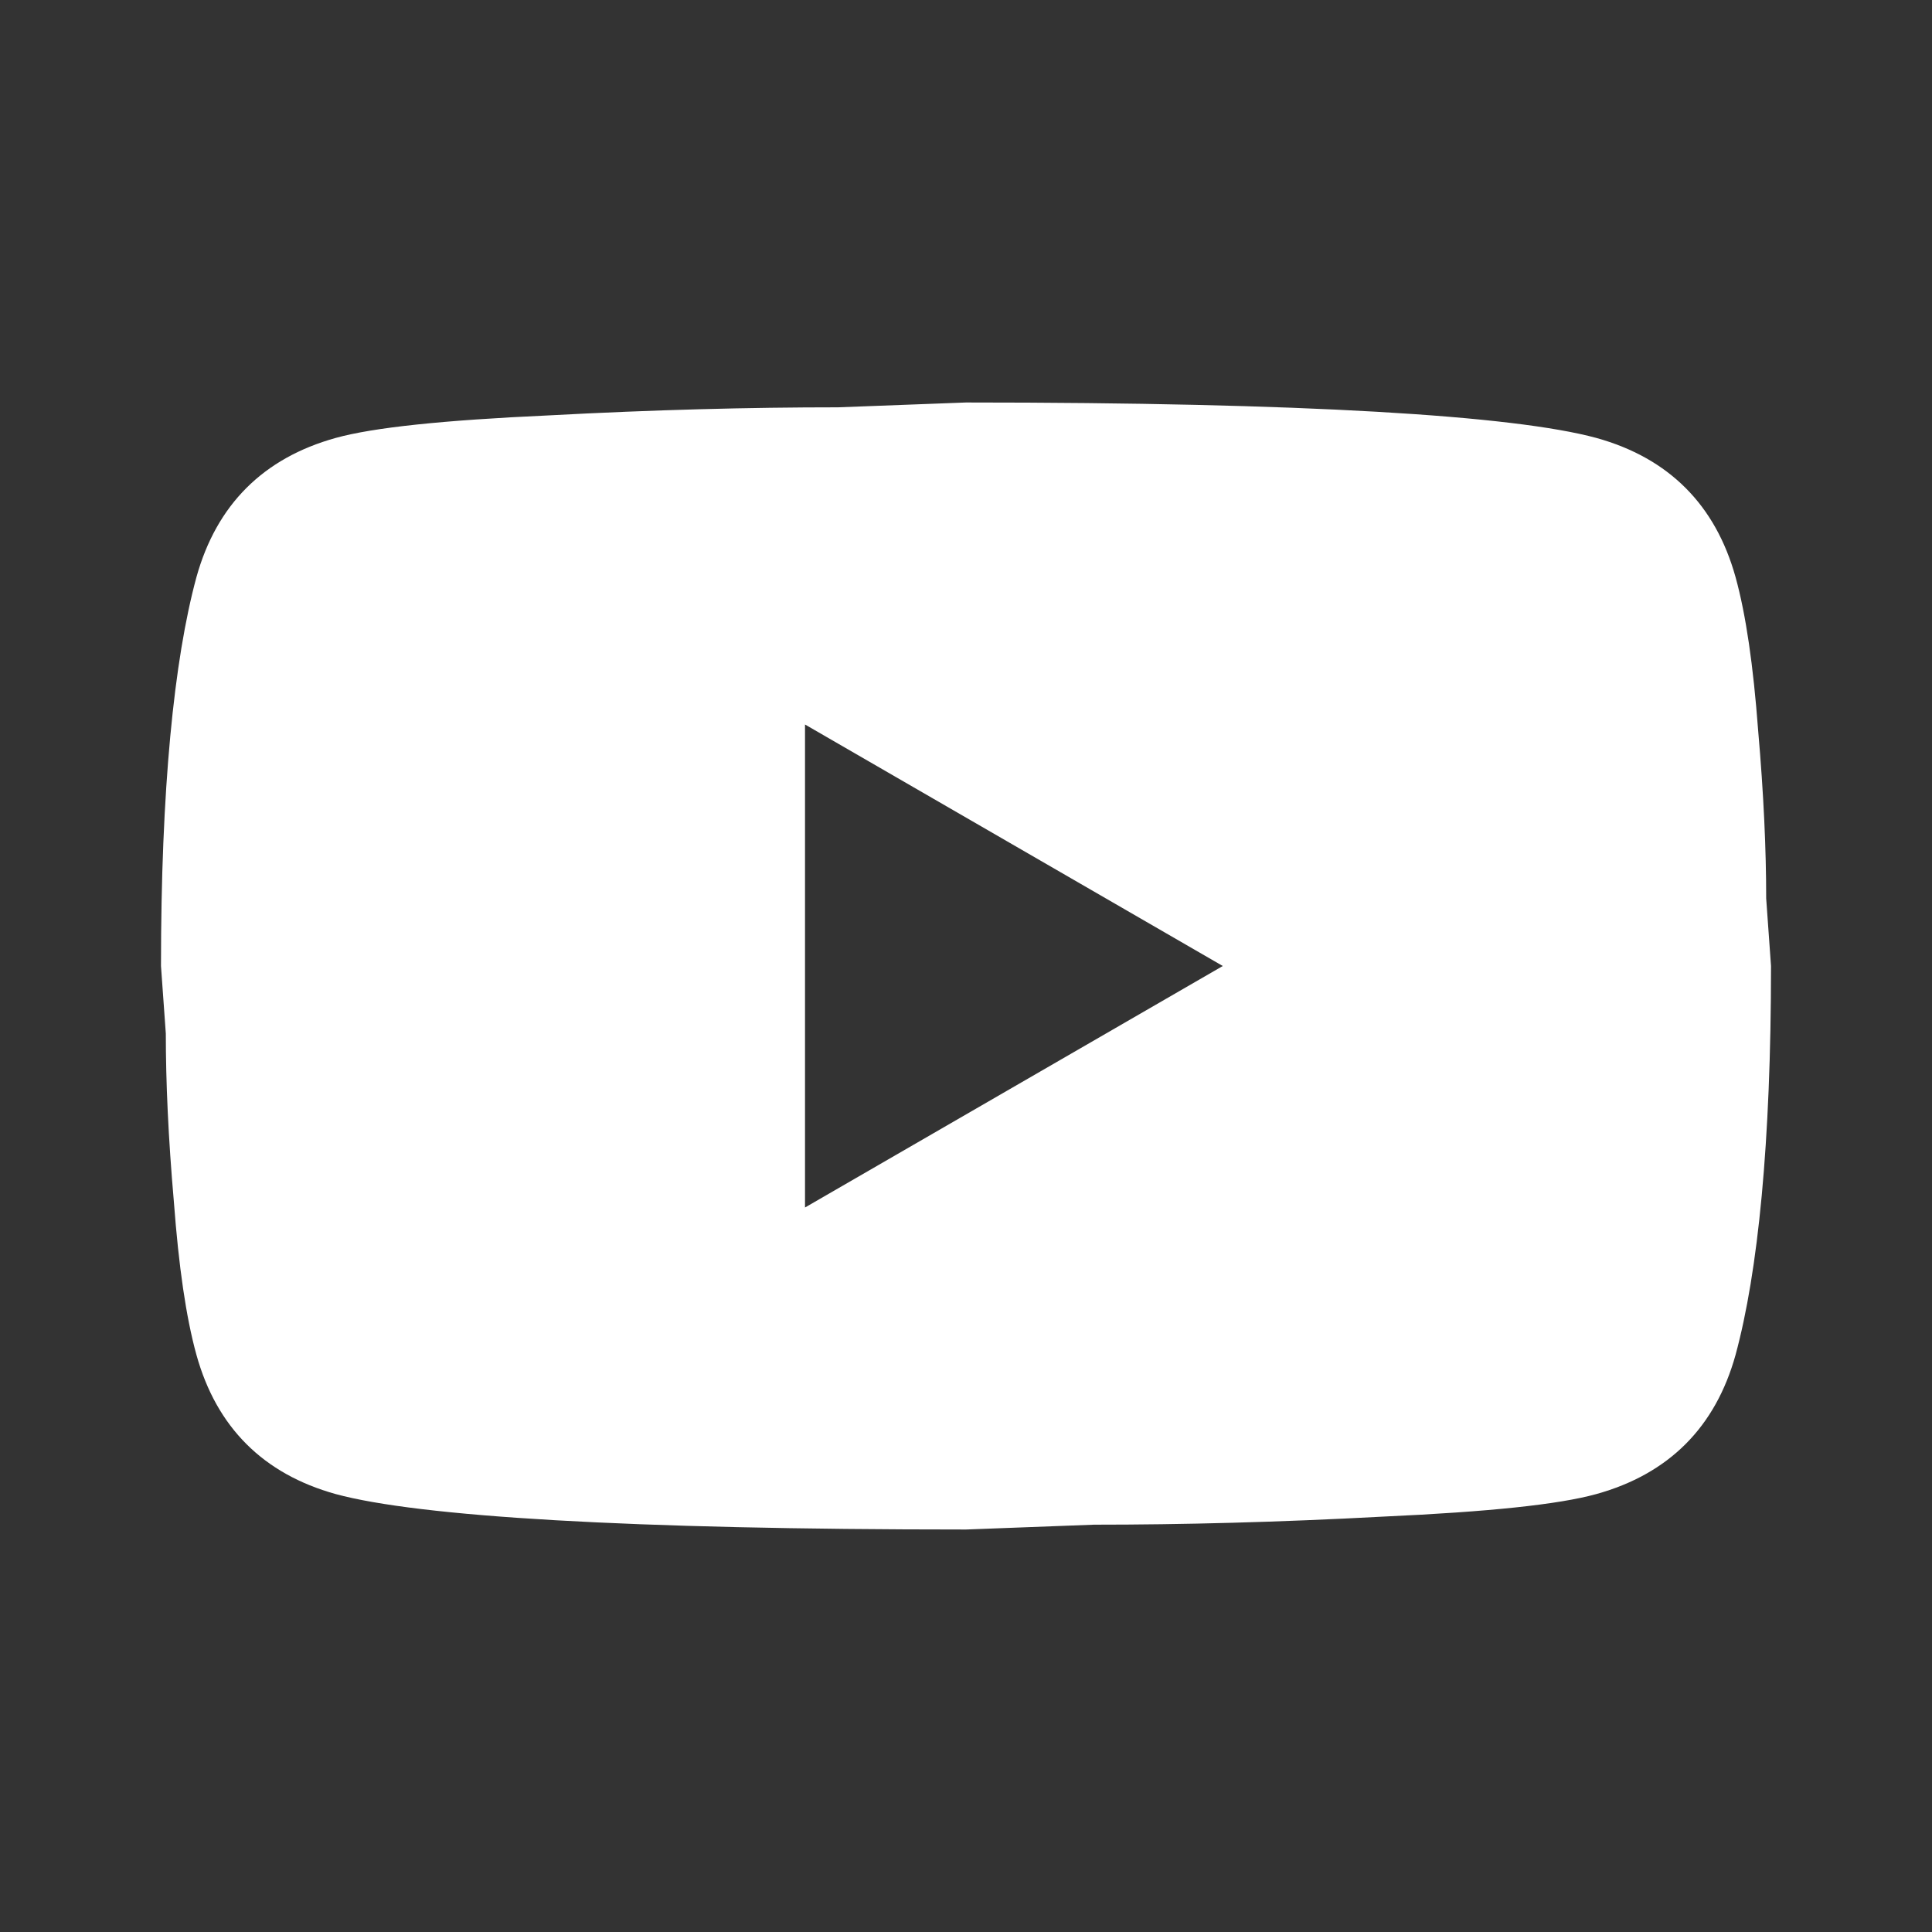 <svg width="46" height="46" viewBox="0 0 46 46" fill="none" xmlns="http://www.w3.org/2000/svg">
<rect x="0" y="0" width="46" height="46" fill="#333333" stroke="none"/>
<path d="M19.167 28.75L29.114 23L19.167 17.25V28.75ZM41.323 13.742C41.572 14.643 41.745 15.851 41.86 17.384C41.994 18.918 42.052 20.24 42.052 21.39L42.167 23C42.167 27.198 41.86 30.283 41.323 32.258C40.844 33.983 39.733 35.094 38.008 35.573C37.107 35.822 35.458 35.995 32.928 36.11C30.437 36.244 28.156 36.302 26.047 36.302L23 36.417C14.969 36.417 9.967 36.11 7.993 35.573C6.268 35.094 5.156 33.983 4.677 32.258C4.428 31.357 4.255 30.149 4.14 28.616C4.006 27.082 3.948 25.76 3.948 24.61L3.833 23C3.833 18.802 4.14 15.717 4.677 13.742C5.156 12.018 6.268 10.906 7.993 10.427C8.893 10.178 10.542 10.005 13.072 9.89C15.563 9.756 17.844 9.698 19.953 9.698L23 9.583C31.031 9.583 36.033 9.89 38.008 10.427C39.733 10.906 40.844 12.018 41.323 13.742Z" fill="white"/>
</svg>
